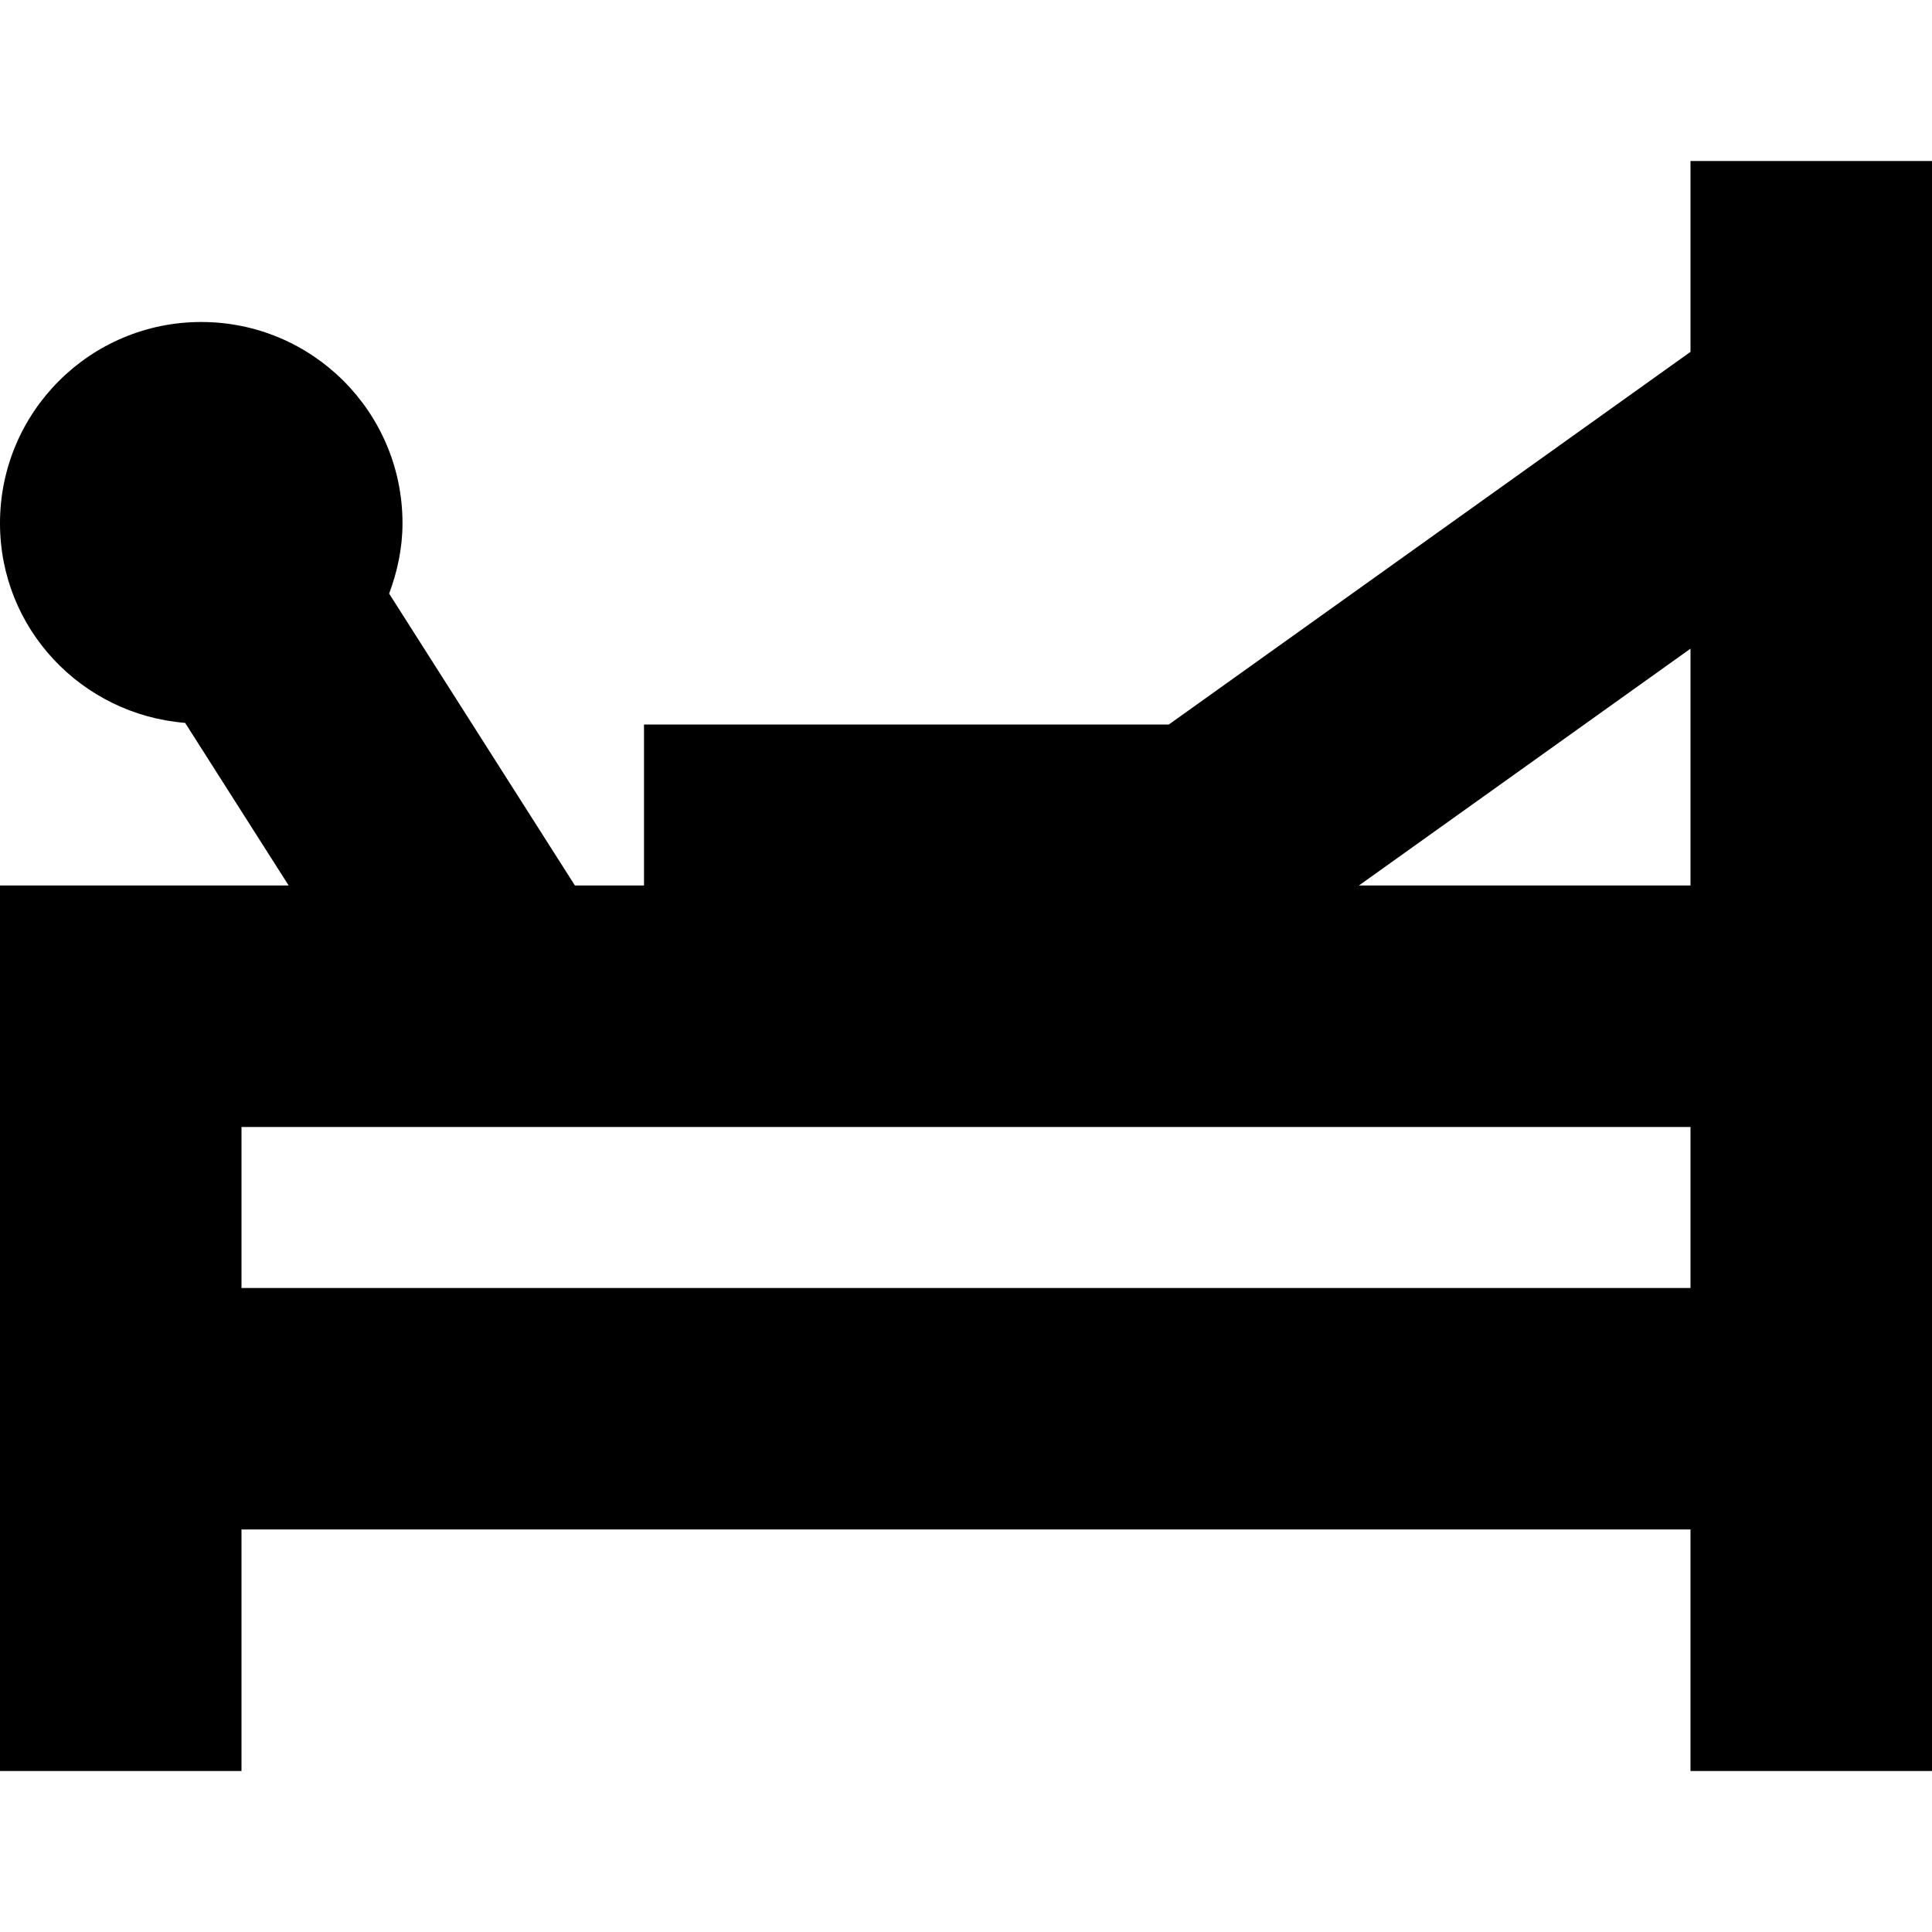 <svg id="Layer_1" viewBox="0 0 24 24" xmlns="http://www.w3.org/2000/svg" data-name="Layer 1"><path d="m21 2v2.371l-6.48 4.629h-6.52v2h-.858l-2.308-3.626c.102-.273.166-.565.166-.874 0-1.381-1.119-2.5-2.5-2.5s-2.5 1.119-2.5 2.5c0 1.312 1.014 2.376 2.3 2.48l1.286 2.02h-3.586v11h3v-3h18v3h3v-20zm0 6.058v2.942h-4.119zm-18 7.942v-2h18v2z"/></svg>